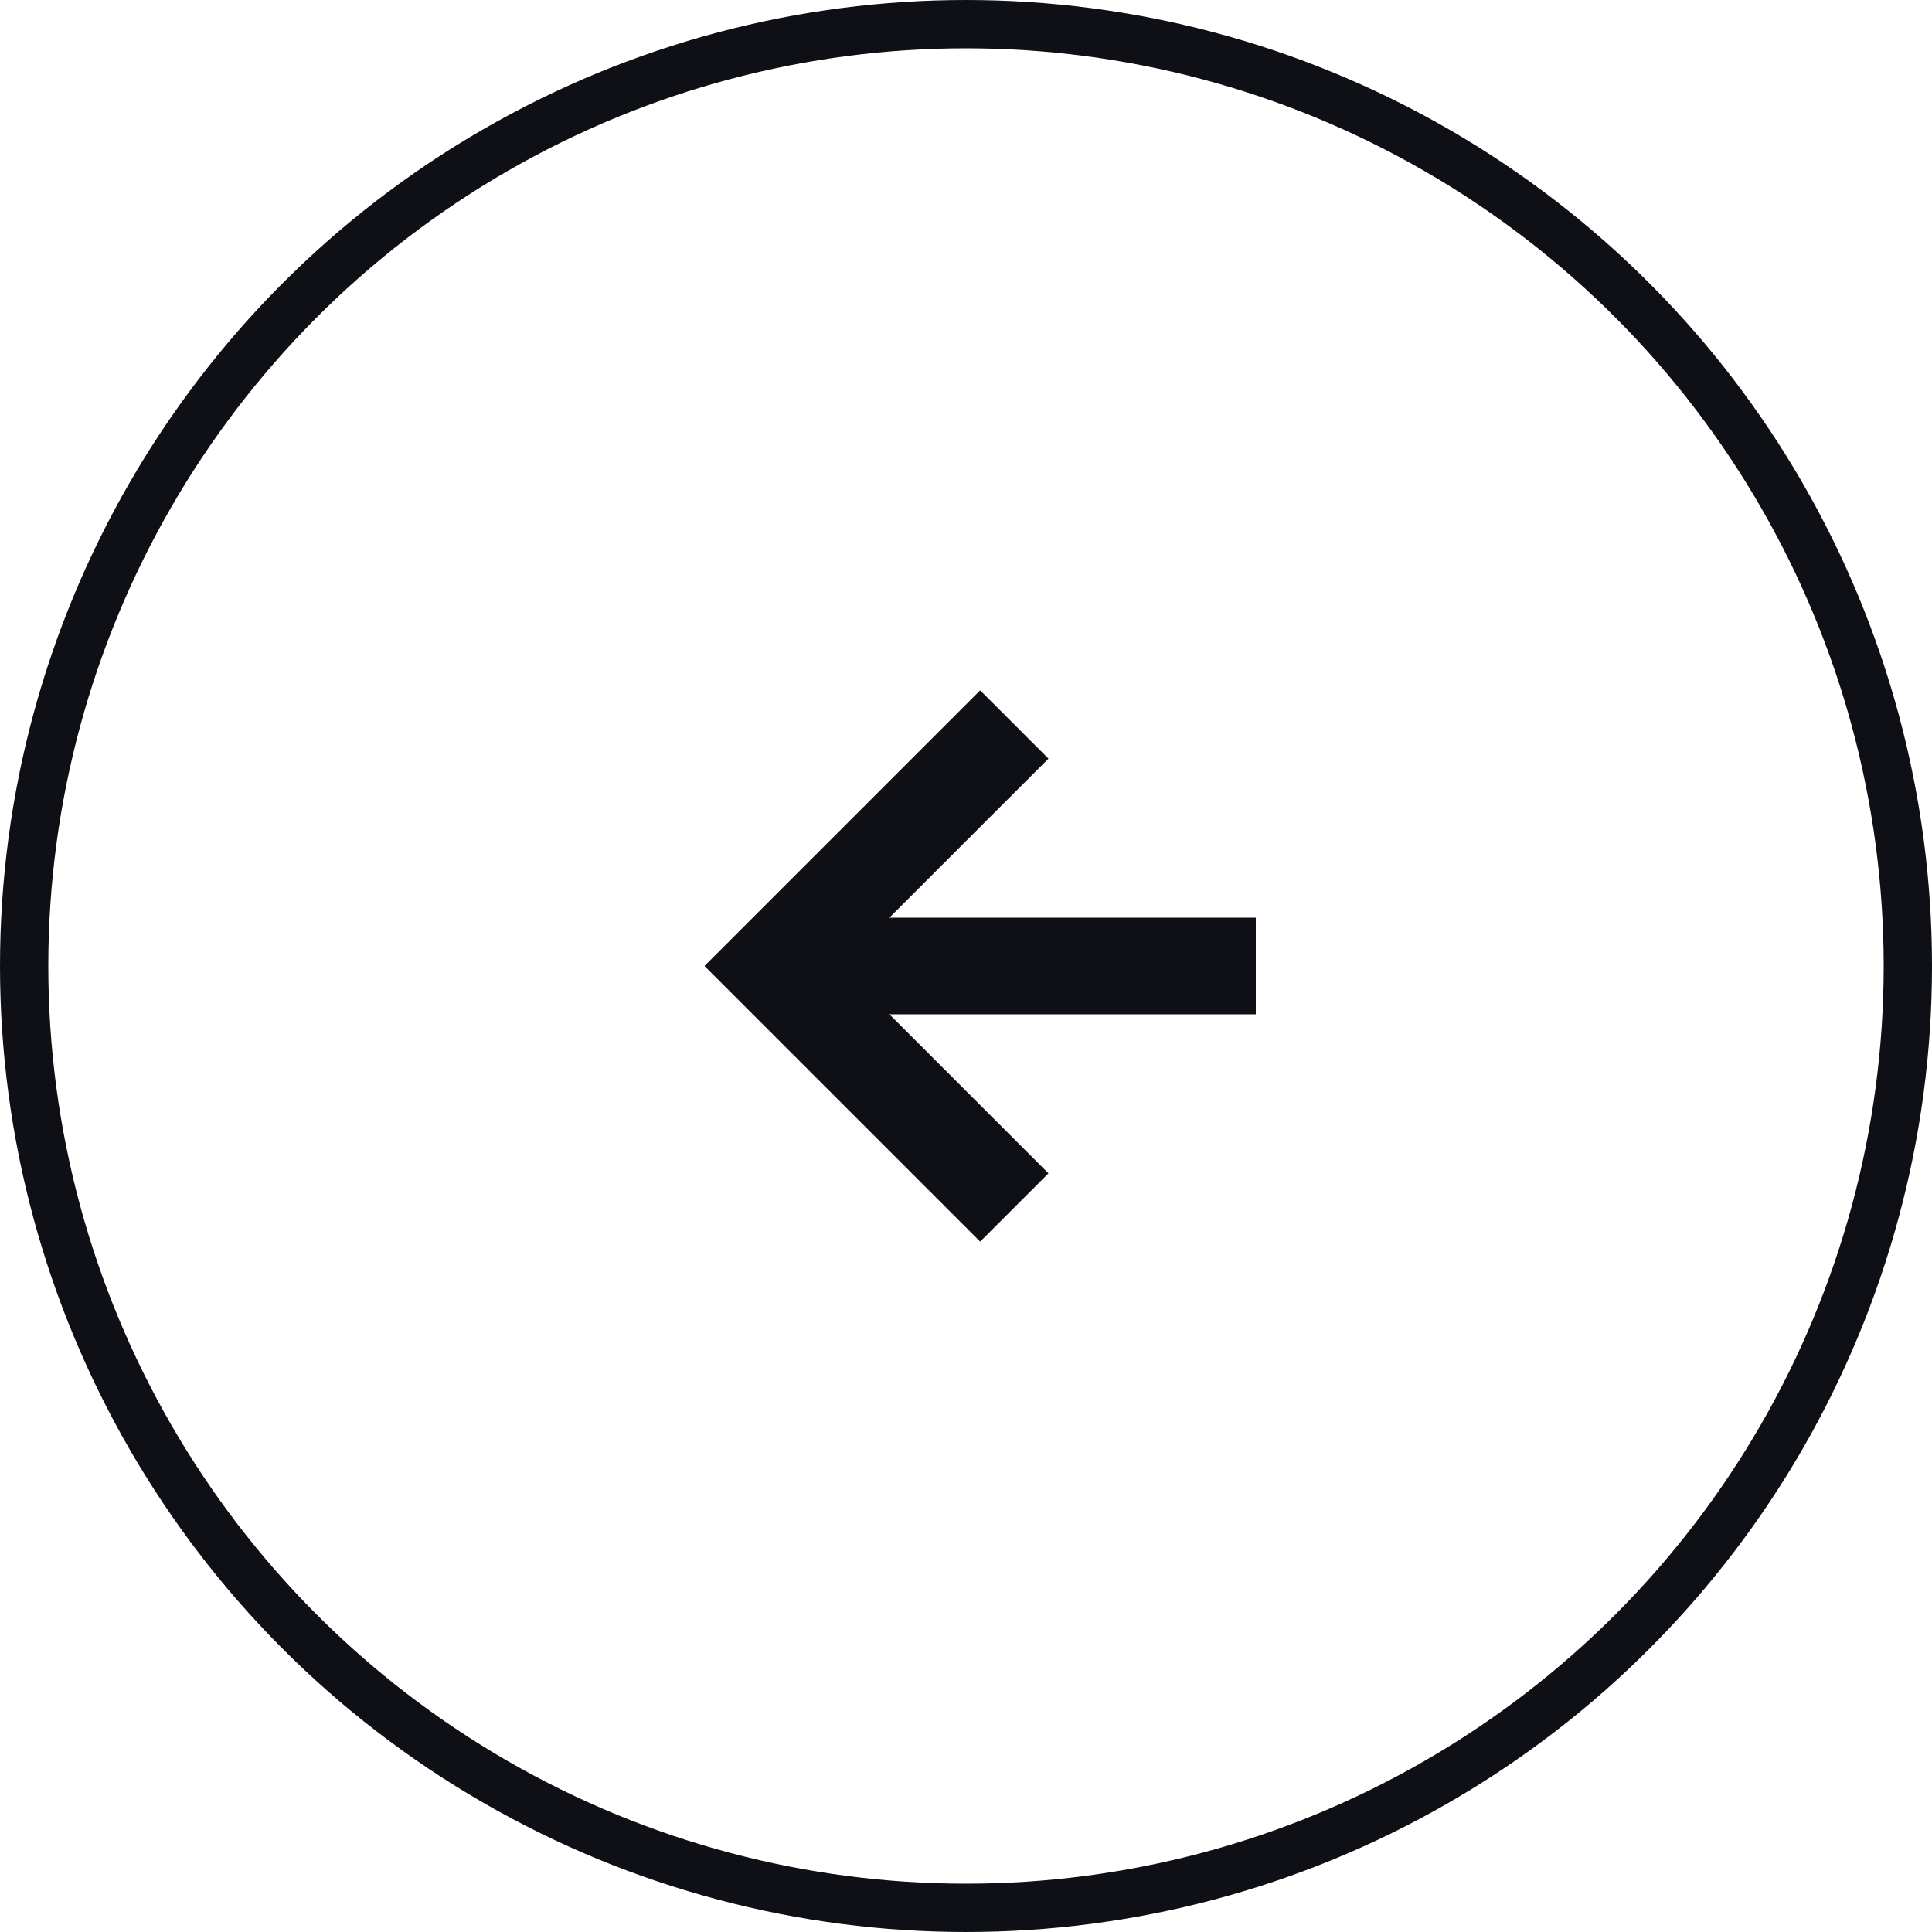 <svg width="40" height="40" viewBox="0 0 40 40" fill="none" xmlns="http://www.w3.org/2000/svg">
<circle cx="20" cy="20" r="19.5" transform="rotate(-180 20 20)" stroke="#0F1015"/>
<line x1="26" y1="20" x2="17" y2="20" stroke="#0F1015" stroke-width="2"/>
<path d="M21 25L16 20L21 15" stroke="#0F1015" stroke-width="2"/>
</svg>
